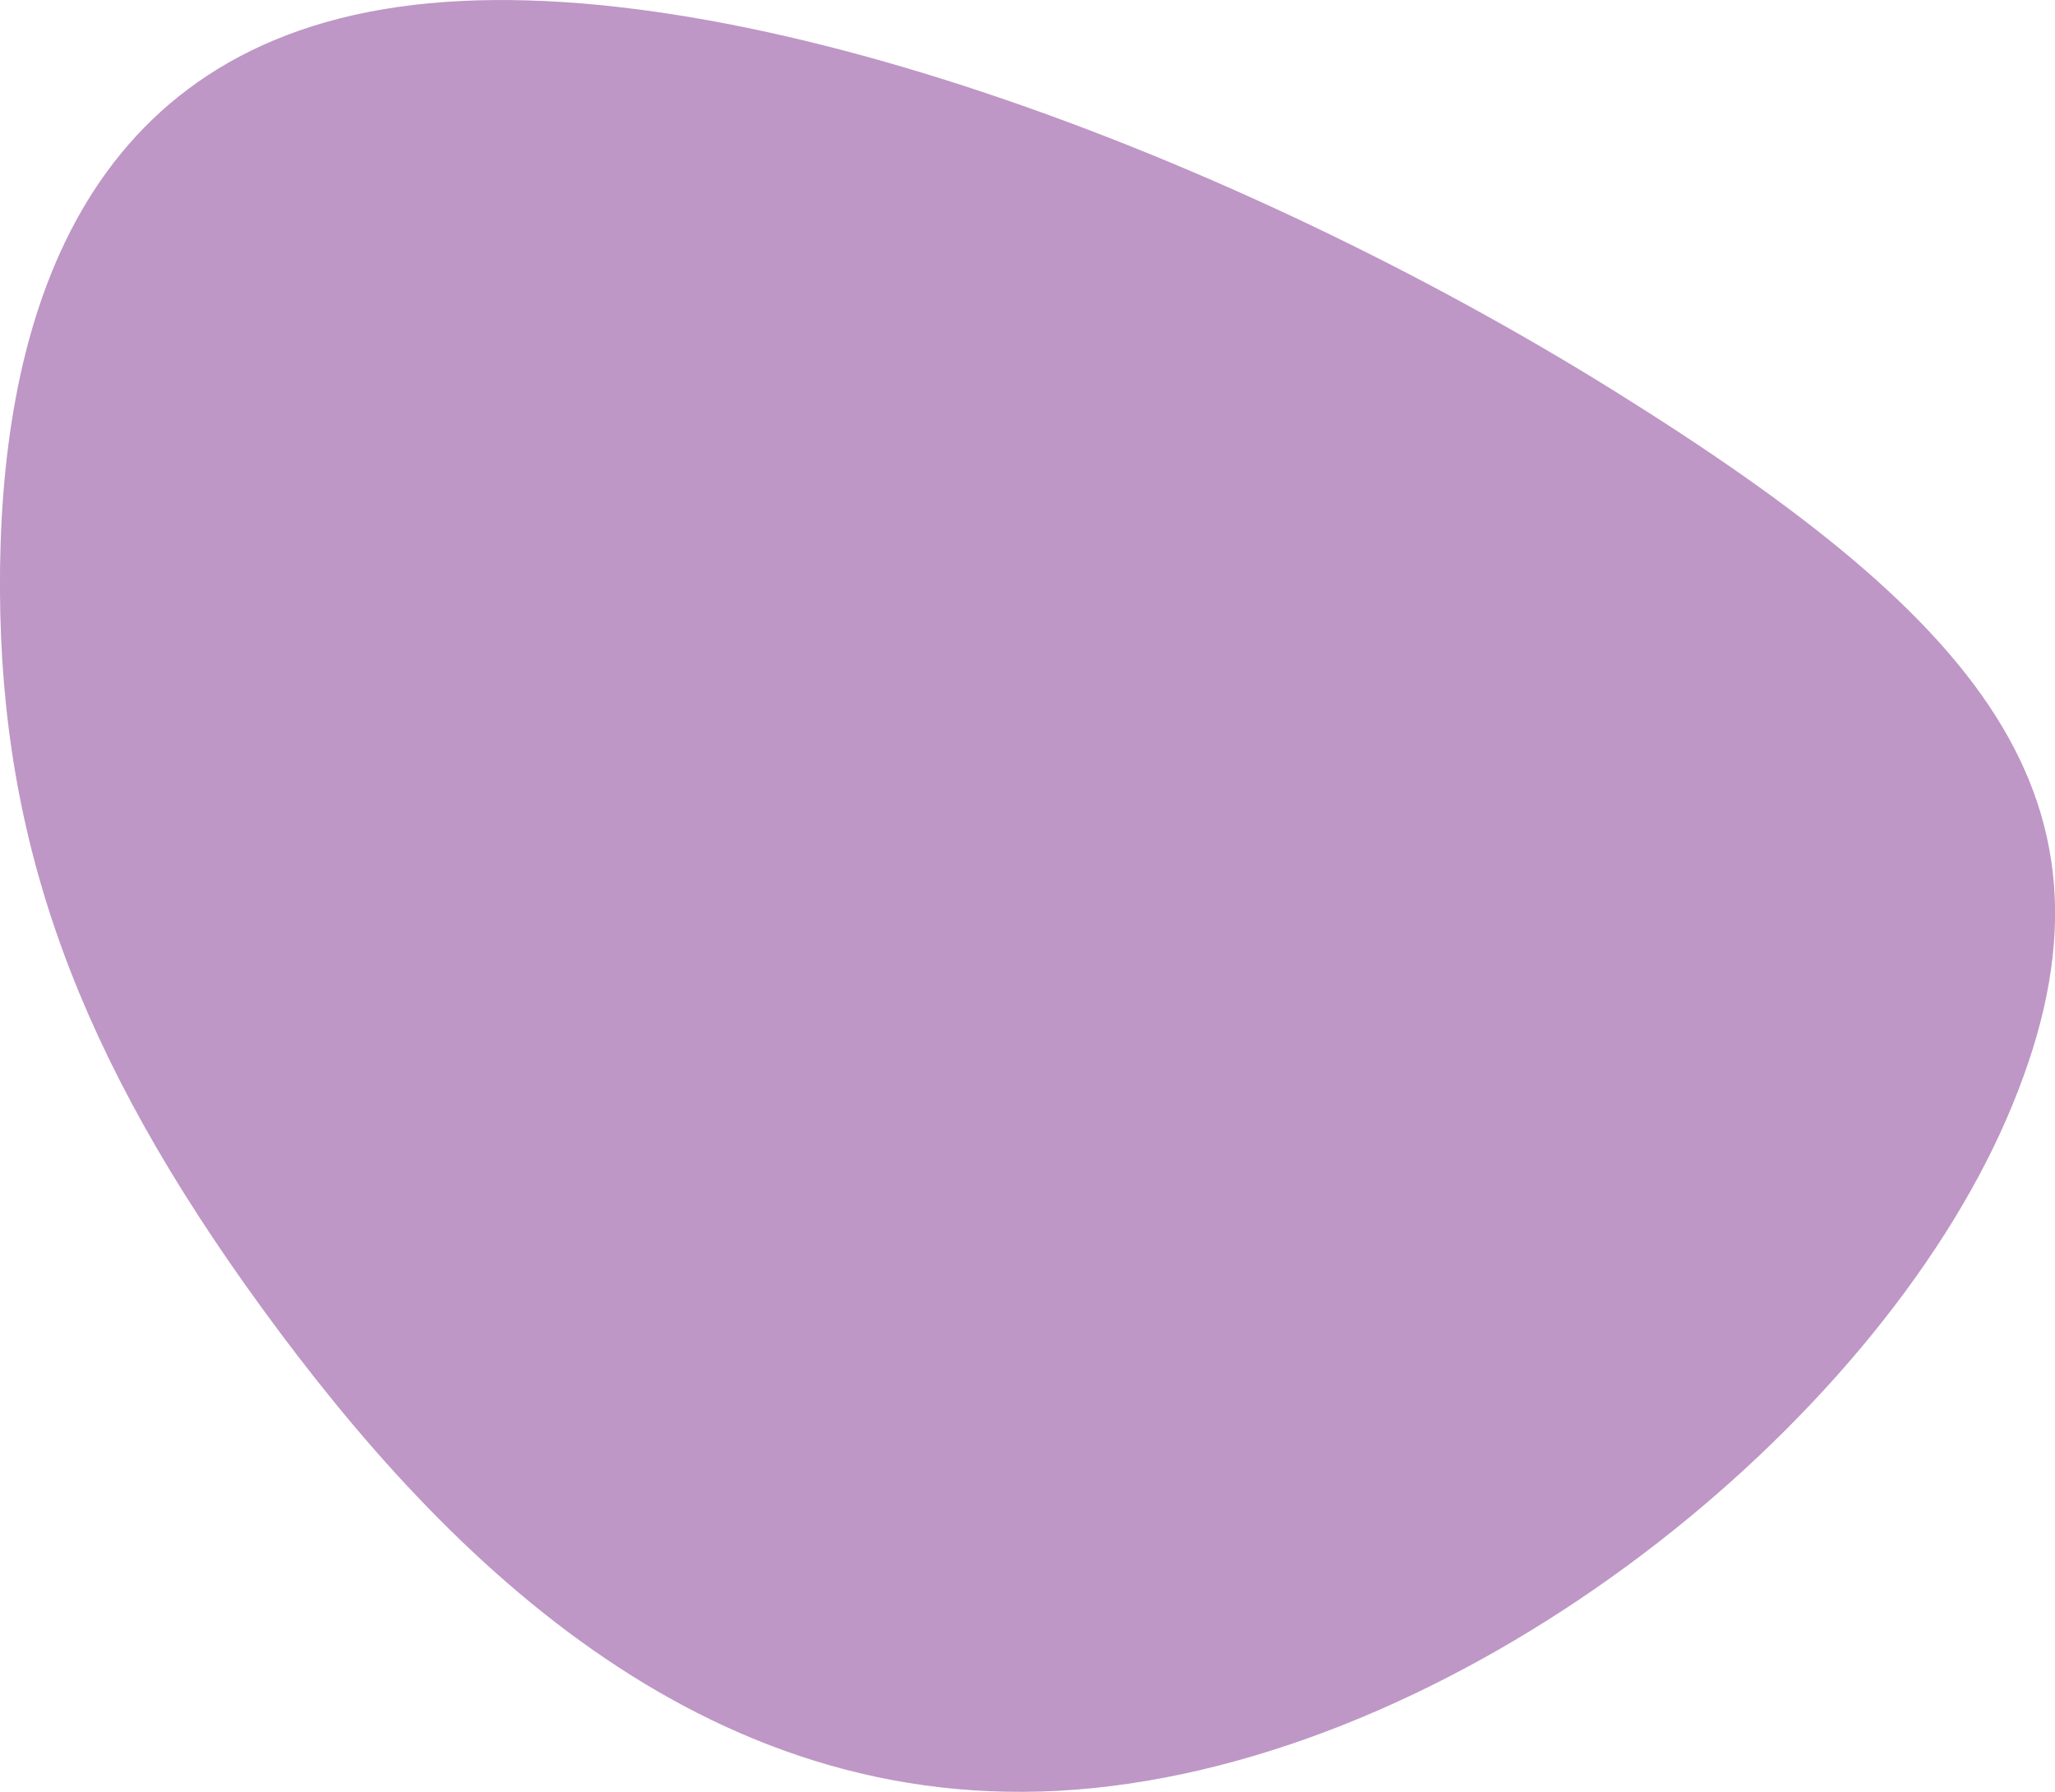 <?xml version="1.0" encoding="UTF-8" standalone="no"?>
<!-- Created with Inkscape (http://www.inkscape.org/) -->

<svg
   width="59.162mm"
   height="51.585mm"
   viewBox="0 0 59.162 51.585"
   version="1.1"
   id="svg1"
   xml:space="preserve"
   inkscape:version="1.3.2 (091e20e, 2023-11-25, custom)"
   sodipodi:docname="blob2.svg"
   xmlns:inkscape="http://www.inkscape.org/namespaces/inkscape"
   xmlns:sodipodi="http://sodipodi.sourceforge.net/DTD/sodipodi-0.dtd"
   xmlns="http://www.w3.org/2000/svg"
   xmlns:svg="http://www.w3.org/2000/svg"><sodipodi:namedview
     id="namedview1"
     pagecolor="#ffffff"
     bordercolor="#666666"
     borderopacity="1.0"
     inkscape:showpageshadow="2"
     inkscape:pageopacity="0.0"
     inkscape:pagecheckerboard="0"
     inkscape:deskcolor="#d1d1d1"
     inkscape:document-units="mm"
     inkscape:zoom="1.0544998"
     inkscape:cx="231.86349"
     inkscape:cy="22.285448"
     inkscape:window-width="1920"
     inkscape:window-height="1051"
     inkscape:window-x="-9"
     inkscape:window-y="-9"
     inkscape:window-maximized="1"
     inkscape:current-layer="layer1" /><defs
     id="defs1"><inkscape:path-effect
       effect="bspline"
       id="path-effect2"
       is_visible="true"
       lpeversion="1.3"
       weight="33.333"
       steps="2"
       helper_size="0"
       apply_no_weight="true"
       apply_with_weight="true"
       only_selected="false"
       uniform="false" /><inkscape:path-effect
       effect="bspline"
       id="path-effect1"
       is_visible="true"
       lpeversion="1.3"
       weight="33.333"
       steps="2"
       helper_size="0"
       apply_no_weight="true"
       apply_with_weight="true"
       only_selected="false"
       uniform="false" /></defs><g
     inkscape:label="Layer 1"
     inkscape:groupmode="layer"
     id="layer1"
     transform="translate(-96.117,-88.224)"><path
       style="fill:#be97c6;stroke:#be97c6;stroke-width:0.25;stroke-linecap:butt;stroke-linejoin:miter;stroke-dasharray:none;stroke-opacity:1;fill-opacity:1"
       d="m 107.589,88.548 c 9.297,-1.335 24.048,4.257 34.915,11.024 10.867,6.767 15.099,11.981 11.267,20.808 -3.831,8.826 -15.279,18.081 -26.17,19.194 -10.891,1.114 -18.51,-6.45 -23.819,-13.735 -5.309,-7.285 -7.511,-13.34 -7.541,-20.644 -0.03,-7.304 2.05,-15.312 11.347,-16.646 z"
       id="path1"
       inkscape:path-effect="#path-effect2"
       inkscape:original-d="m 100.58922,81.036301 c 16.29692,6.177308 31.04809,11.768702 46.57259,17.653226 6.20905,7.649833 10.44114,12.863953 16.05645,19.782263 -13.27819,10.73423 -24.72565,19.98849 -37.96775,30.69354 -8.53929,-8.47741 -16.15836,-16.04128 -24.48387,-24.30645 -2.292525,-6.30445 -4.494574,-12.36009 -6.74193,-18.54032 2.188214,-8.427585 4.267425,-16.435361 6.56451,-25.282259 z"
       sodipodi:nodetypes="ccccccc" /></g></svg>
